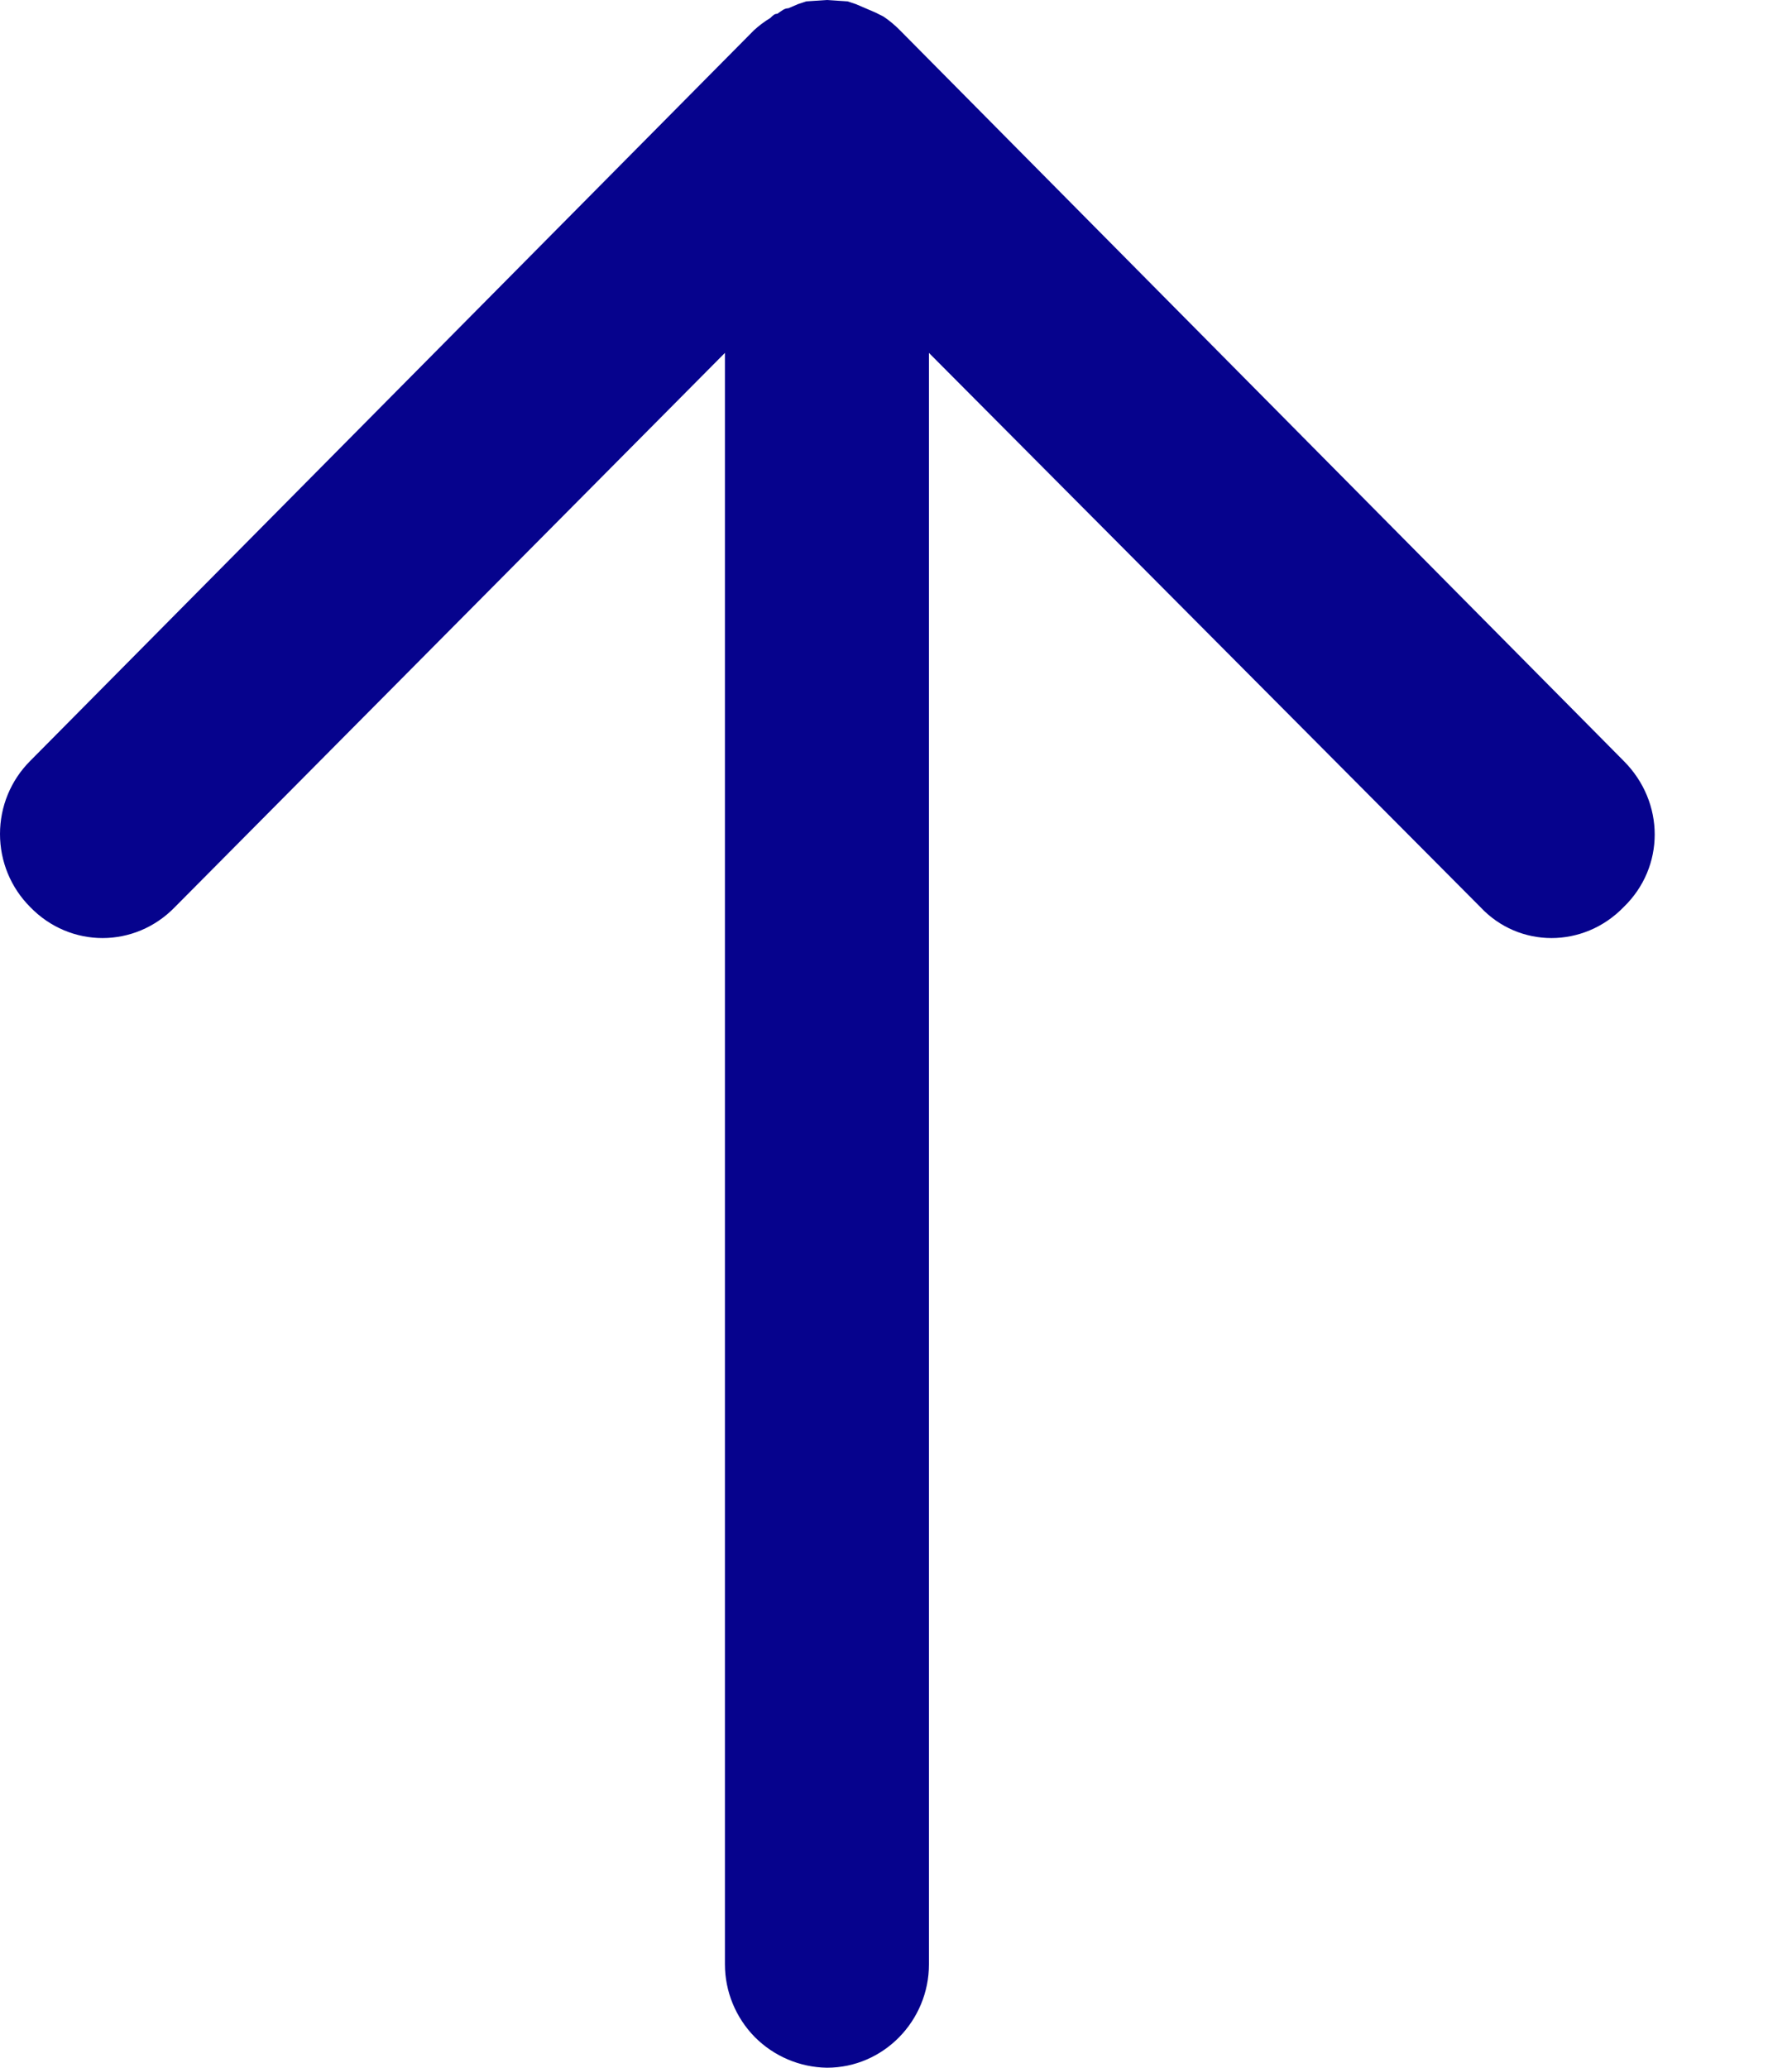 <svg width="13" height="15" viewBox="0 0 13 15" fill="none" xmlns="http://www.w3.org/2000/svg">
<path d="M6.739 14.25L6.739 2.56L10.739 6.58C11.019 6.88 11.489 6.88 11.779 6.58C12.079 6.29 12.079 5.82 11.779 5.52L6.529 0.22C6.493 0.183 6.452 0.149 6.409 0.12L6.349 0.09L6.209 0.03L6.149 0.01L5.999 -1.38238e-06L5.849 0.01L5.789 0.03L5.719 0.06C5.689 0.06 5.669 0.08 5.639 0.1C5.619 0.1 5.609 0.11 5.589 0.13C5.546 0.156 5.506 0.186 5.469 0.22L0.219 5.52C0.078 5.661 -0 5.851 -0 6.05C-0 6.249 0.078 6.439 0.219 6.58C0.509 6.88 0.979 6.88 1.269 6.58L5.259 2.56L5.259 14.25C5.259 14.447 5.337 14.636 5.475 14.777C5.614 14.917 5.802 14.997 5.999 15C6.409 15 6.739 14.66 6.739 14.25Z" fill="#06038D"/>
</svg>
